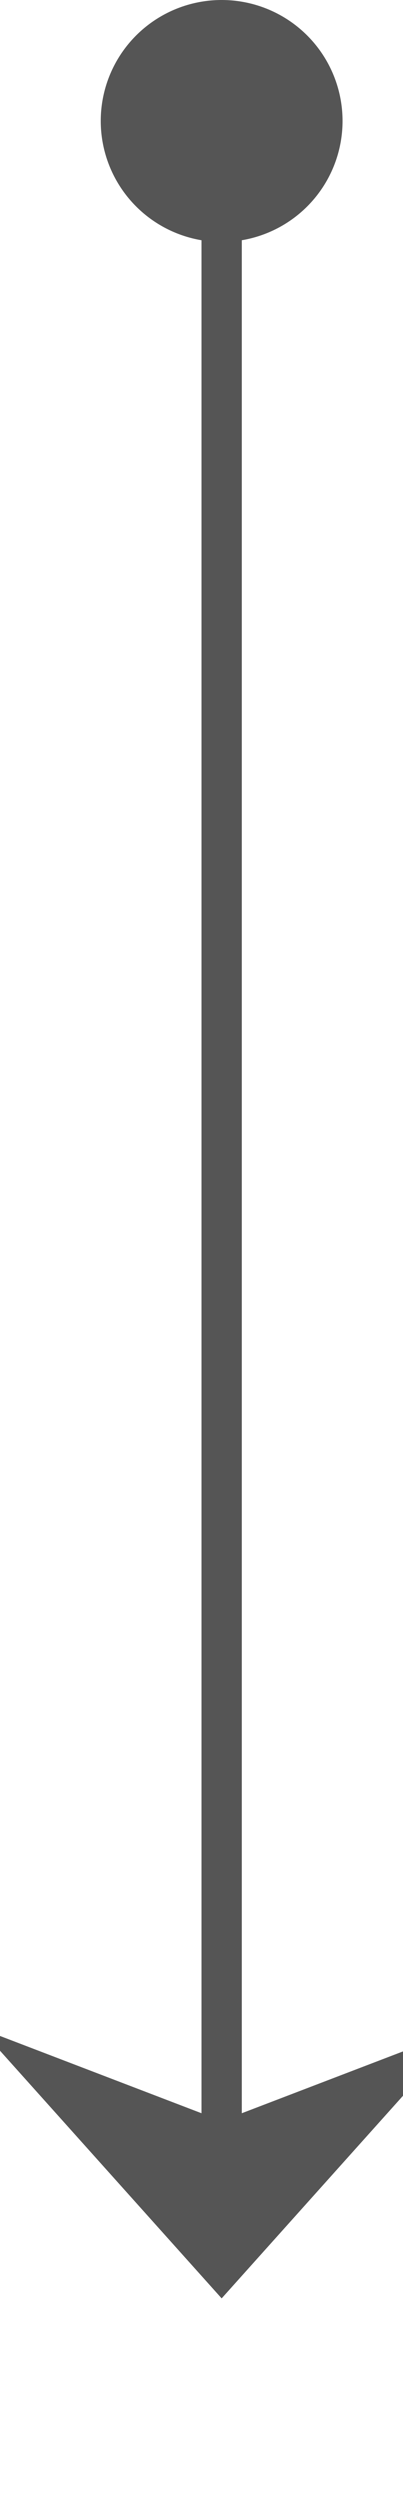 ﻿<?xml version="1.0" encoding="utf-8"?>
<svg version="1.1" xmlns:xlink="http://www.w3.org/1999/xlink" width="10px" height="62px" preserveAspectRatio="xMidYMin meet" viewBox="973 864  8 62" xmlns="http://www.w3.org/2000/svg">
  <path d="M 977.5 865  L 977.5 920  " stroke-width="1" stroke="#555555" fill="none" />
  <path d="M 977.5 864  A 3 3 0 0 0 974.5 867 A 3 3 0 0 0 977.5 870 A 3 3 0 0 0 980.5 867 A 3 3 0 0 0 977.5 864 Z M 971.5 914.3  L 977.5 921  L 983.5 914.3  L 977.5 916.6  L 971.5 914.3  Z " fill-rule="nonzero" fill="#555555" stroke="none" />
</svg>